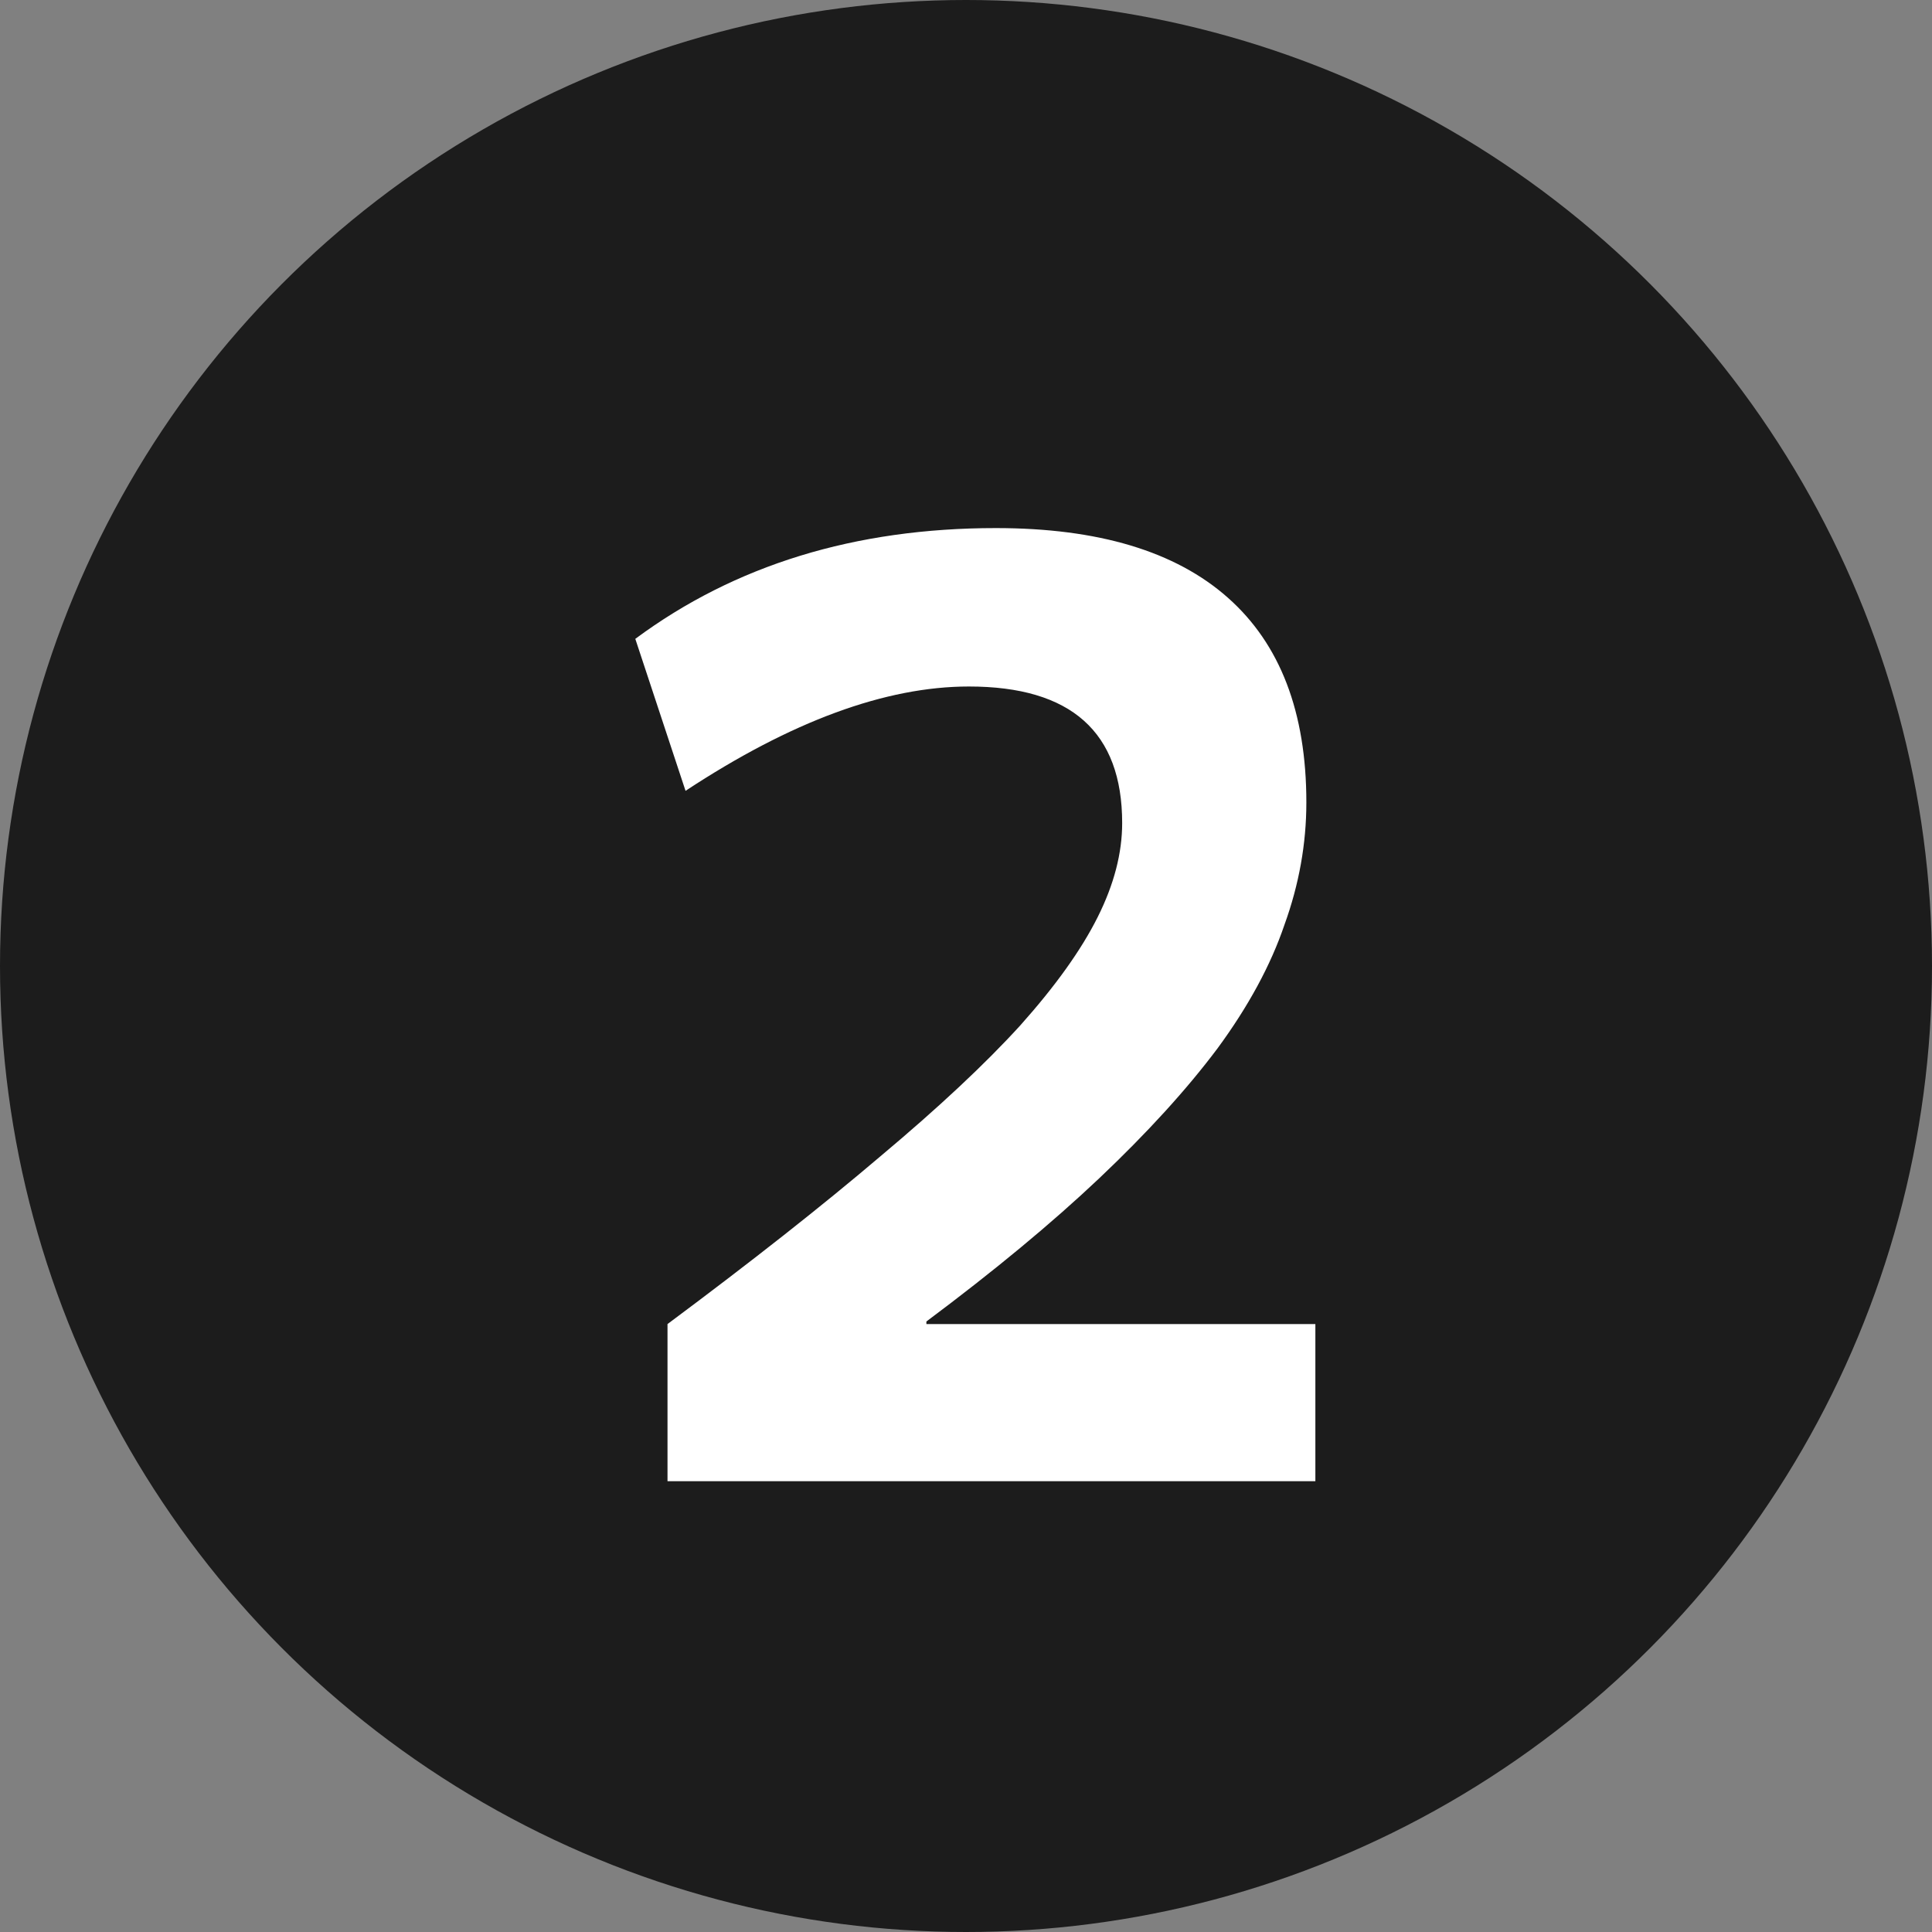 <svg width="30" height="30" viewBox="0 0 30 30" fill="none" xmlns="http://www.w3.org/2000/svg">
<rect x="0" y="0" width="30" height="30" fill="#808080" stroke="none"/>
<circle cx="15" cy="15" r="15" fill="#1C1C1C"/>
<path d="M10.365 20.56C11.672 19.587 12.772 18.72 13.665 17.96C14.572 17.2 15.299 16.52 15.845 15.92C16.392 15.307 16.792 14.747 17.045 14.24C17.299 13.733 17.425 13.247 17.425 12.78C17.425 11.367 16.632 10.66 15.045 10.66C13.752 10.66 12.285 11.2 10.645 12.28L9.865 9.92C11.412 8.773 13.279 8.2 15.465 8.2C17.052 8.2 18.252 8.56 19.065 9.28C19.879 10 20.285 11.06 20.285 12.46C20.285 13.1 20.172 13.733 19.945 14.36C19.732 14.987 19.385 15.627 18.905 16.28C18.425 16.92 17.812 17.593 17.065 18.3C16.332 18.993 15.439 19.733 14.385 20.52V20.56H20.425V23H10.365V20.56Z" fill="white"/>
</svg>
